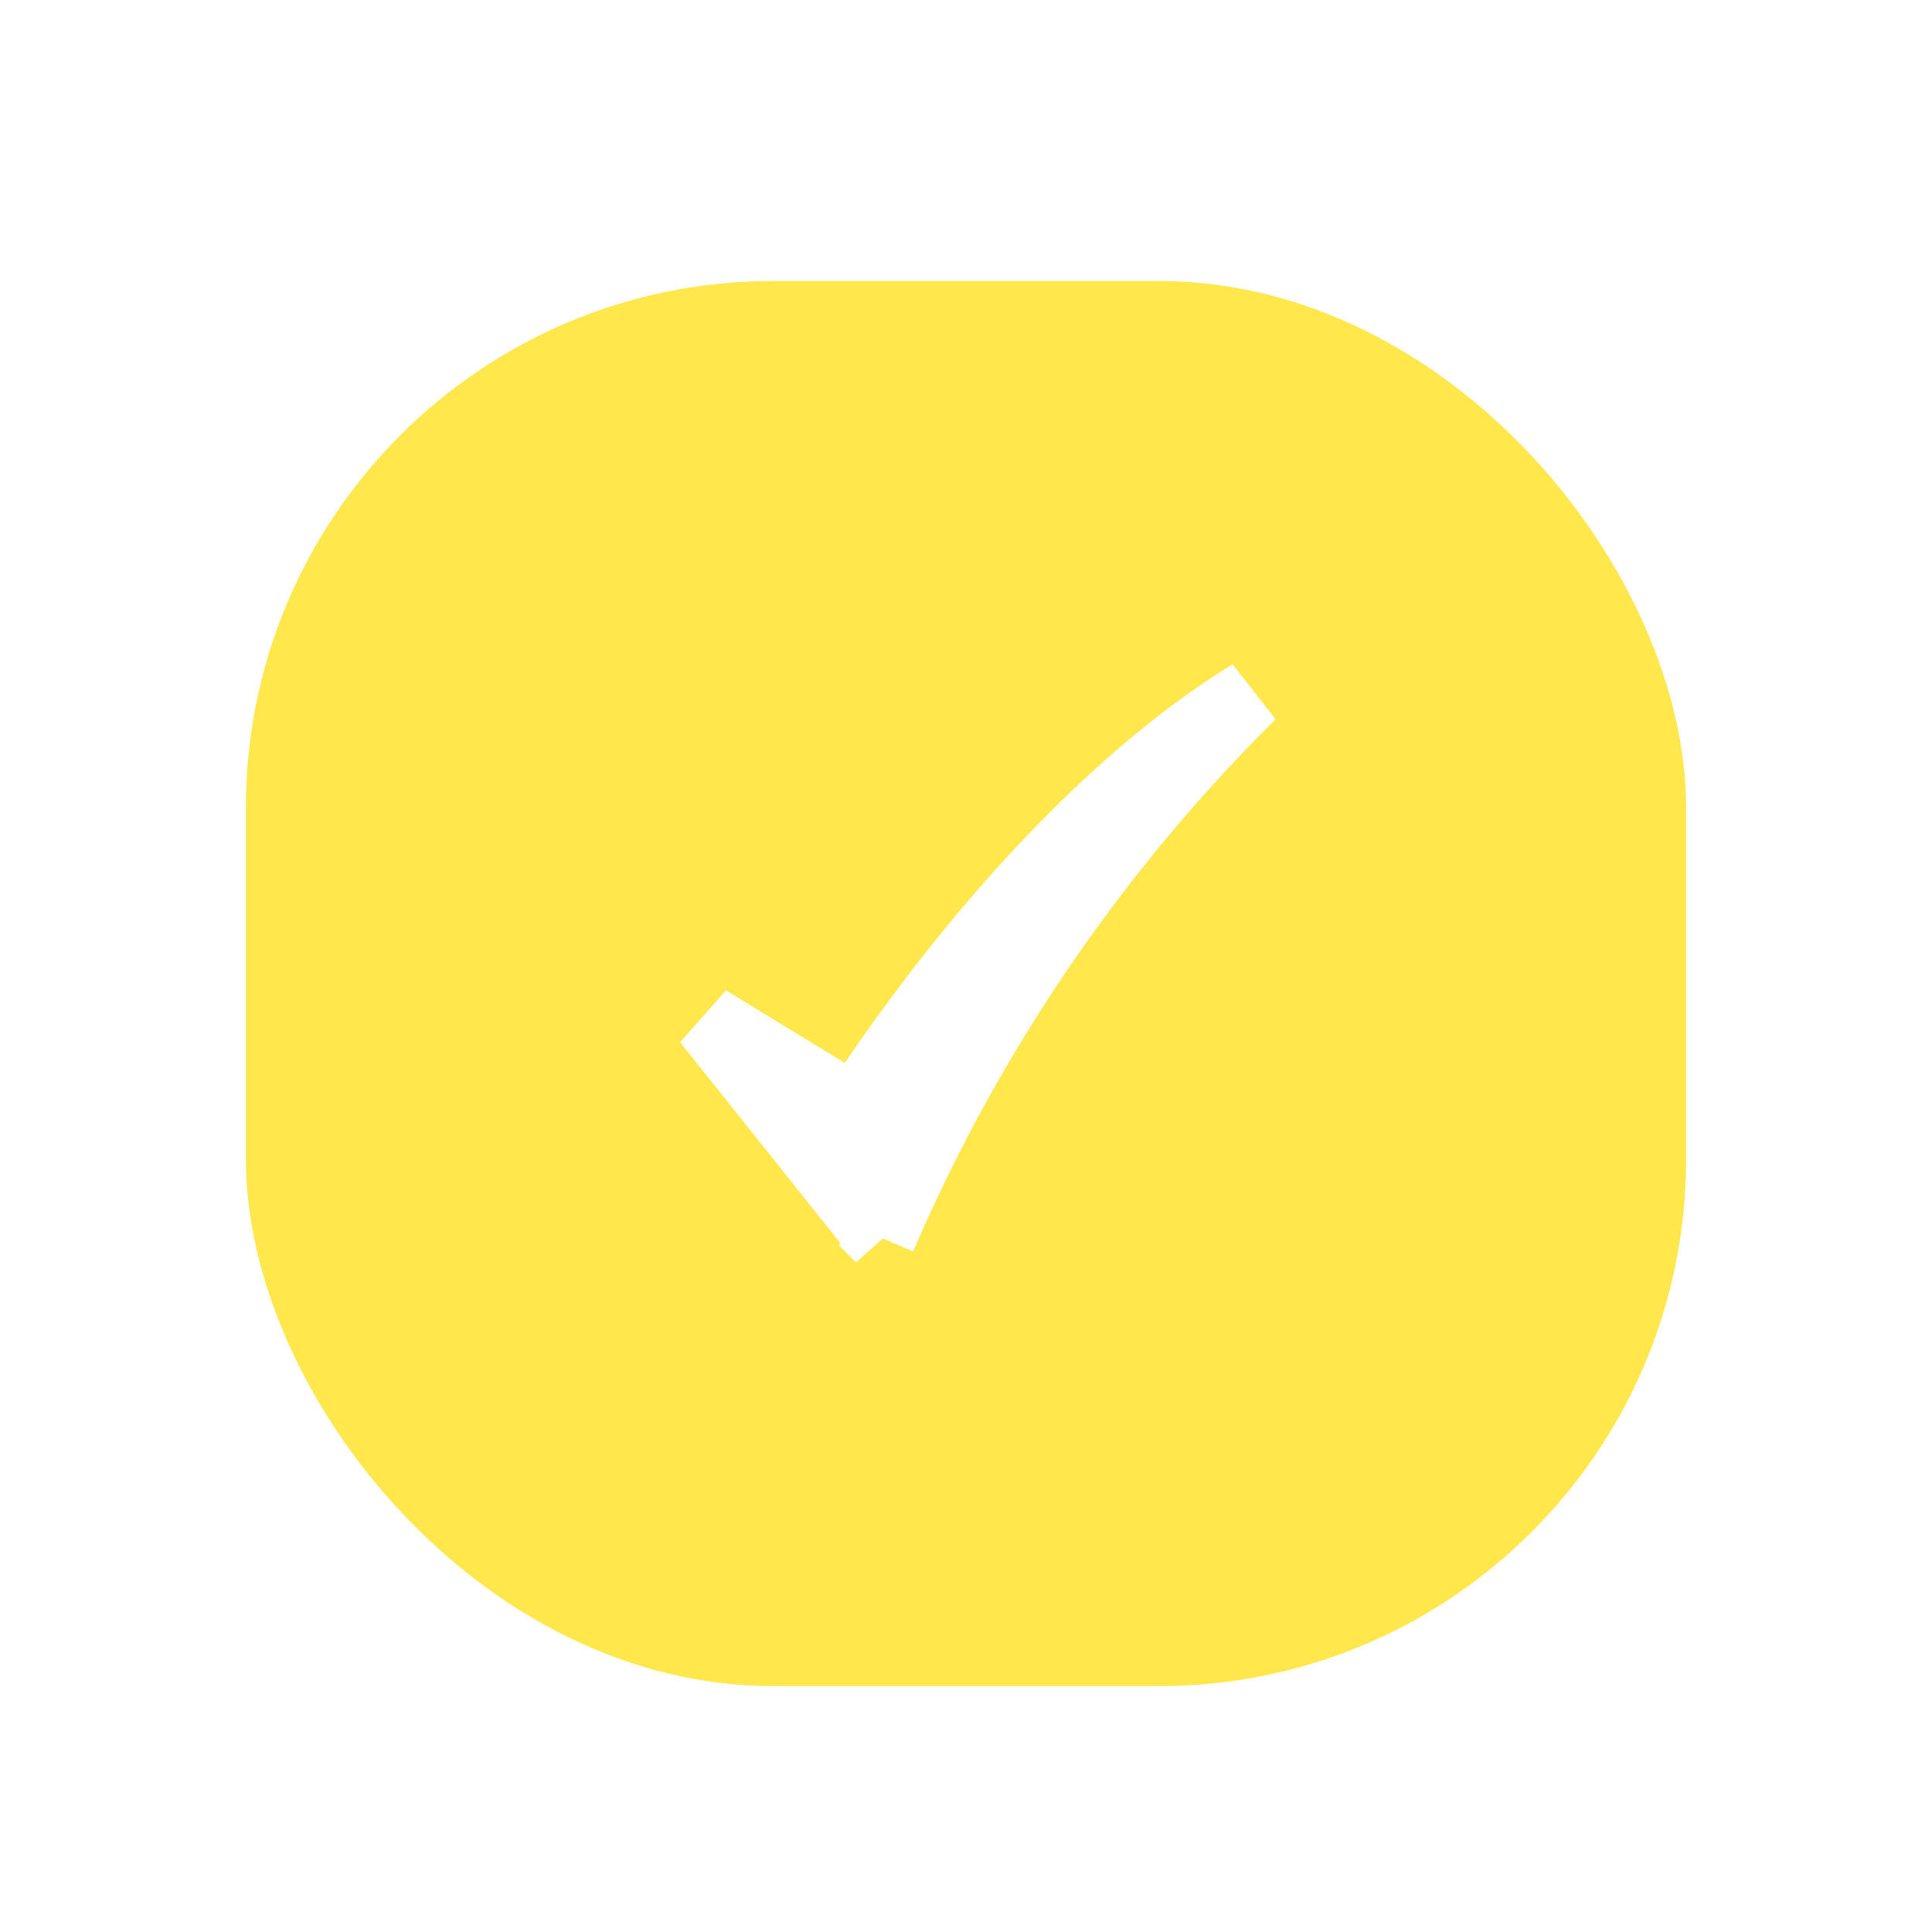 <svg xmlns="http://www.w3.org/2000/svg" xmlns:xlink="http://www.w3.org/1999/xlink" width="55" height="55" viewBox="0 0 55 55">
  <rect x="0" y="0" width="55" height="55" fill="#333333" stroke="none"/>
  <defs>
    <clipPath id="clip-아트보드_1">
      <rect width="55" height="55"/>
    </clipPath>
  </defs>
  <g id="아트보드_1" data-name="아트보드 – 1" clip-path="url(#clip-아트보드_1)">
    <rect width="55" height="55" fill="#fff"/>
    <rect id="사각형_122" data-name="사각형 122" width="41" height="40" rx="15" transform="translate(7 8)" fill="#ffe74c"/>
    <g id="layer1" transform="translate(20.144 19.767)">
      <g id="layer1-2">
        <path id="path4068" d="M321.013-454.06l4.932,6.186a48.95,48.95,0,0,1,10.534-15.466c-3.7,2.257-7.78,6.543-11.264,11.846Z" transform="translate(-321.013 463.339)" fill="#fff" stroke="#fff" stroke-width="2"/>
      </g>
    </g>
  </g>
</svg>
